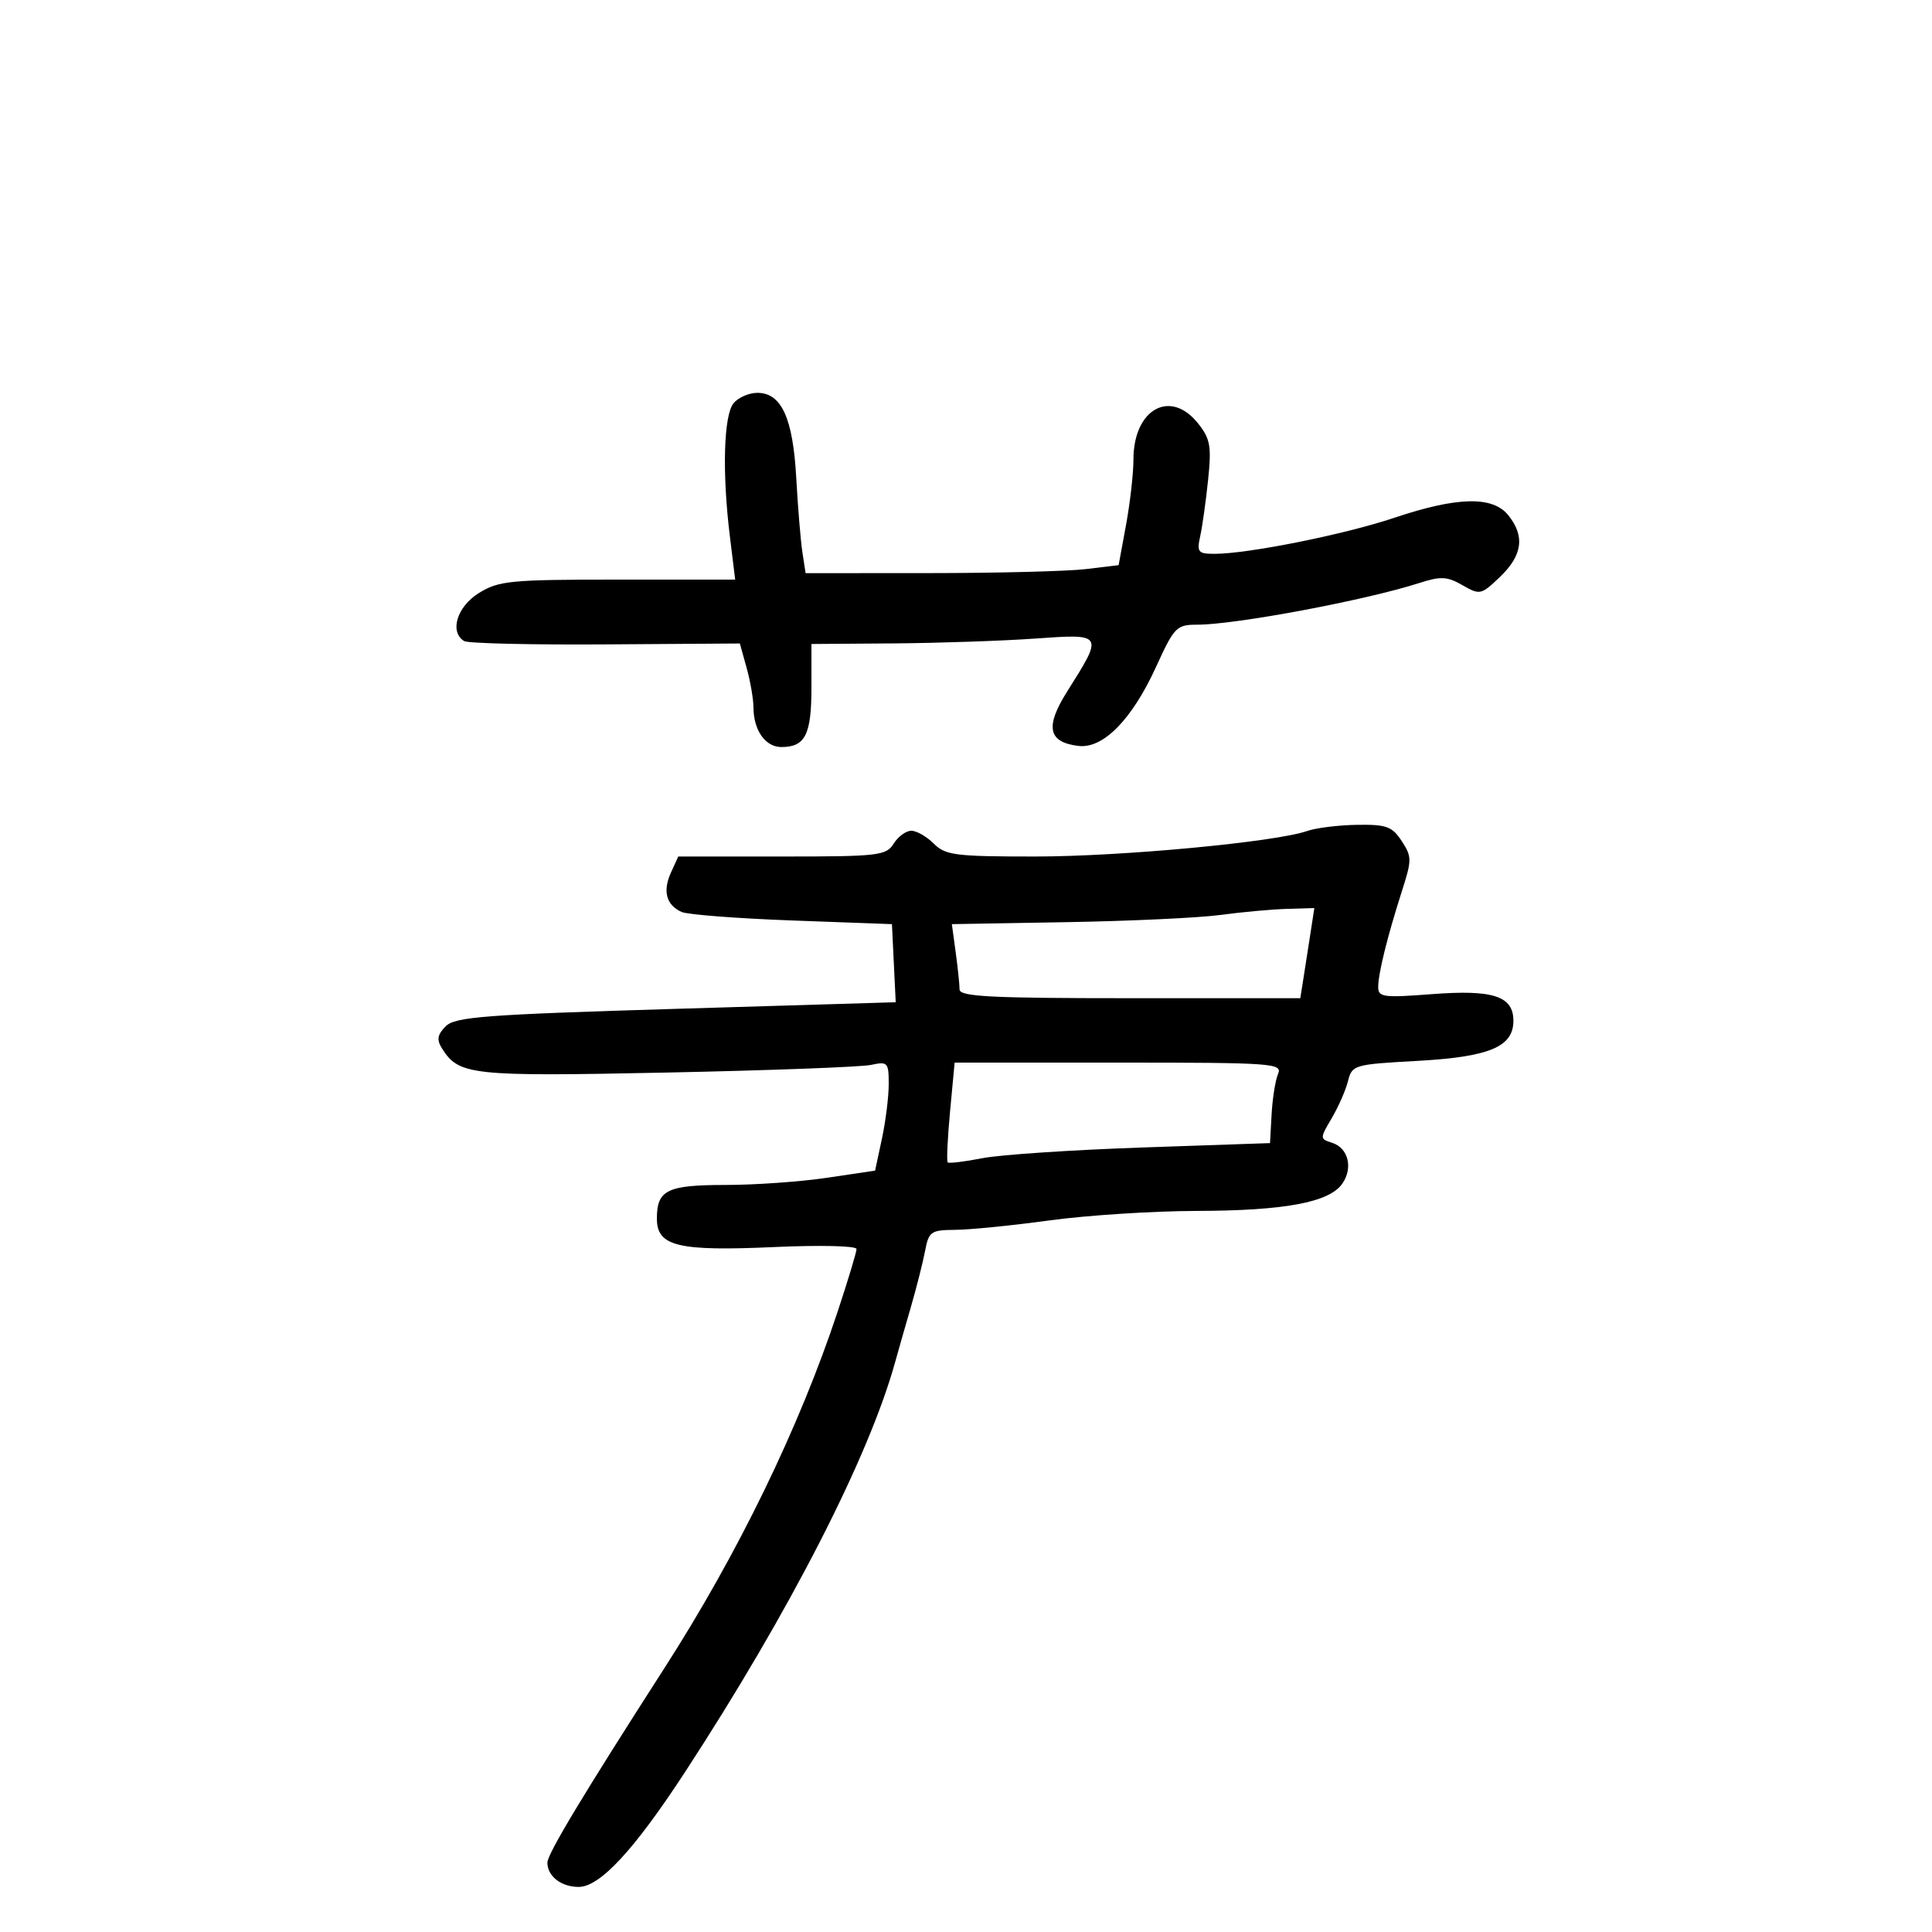 <svg xmlns="http://www.w3.org/2000/svg" width="300" height="300" viewBox="0 0 300 300" version="1.1">
	<path d="M 113.915 62.602 C 112.371 64.463, 112.118 73.391, 113.330 83.250 L 114.159 90 95.948 90 C 79.244 90, 77.457 90.172, 74.368 92.082 C 70.969 94.183, 69.757 98.114, 72.069 99.543 C 72.657 99.906, 82.531 100.139, 94.011 100.061 L 114.884 99.920 115.936 103.710 C 116.515 105.794, 116.991 108.542, 116.994 109.816 C 117.003 113.388, 118.837 116, 121.335 116 C 125.027 116, 126 114.081, 126 106.800 L 126 100 138.750 99.906 C 145.762 99.854, 155.657 99.517, 160.738 99.156 C 171.382 98.400, 171.378 98.394, 165.718 107.361 C 162.240 112.870, 162.737 115.267, 167.473 115.828 C 171.312 116.283, 175.786 111.715, 179.524 103.525 C 182.334 97.367, 182.689 97.003, 185.885 97.001 C 191.879 96.999, 212.049 93.214, 220.402 90.524 C 223.730 89.453, 224.716 89.504, 227.099 90.872 C 229.804 92.424, 229.993 92.381, 232.947 89.551 C 236.421 86.223, 236.812 83.224, 234.193 79.990 C 231.767 76.994, 226.269 77.124, 216.489 80.408 C 208.816 82.985, 193.835 85.991, 188.633 85.997 C 186.026 86, 185.821 85.751, 186.370 83.250 C 186.701 81.737, 187.253 77.800, 187.596 74.500 C 188.137 69.285, 187.934 68.140, 186.037 65.750 C 181.734 60.327, 176 63.530, 176 71.357 C 176 73.509, 175.482 78.079, 174.850 81.513 L 173.699 87.757 168.600 88.370 C 165.795 88.707, 154.858 88.987, 144.295 88.991 L 125.091 89 124.595 85.750 C 124.322 83.963, 123.893 78.772, 123.642 74.215 C 123.127 64.893, 121.347 61, 117.599 61 C 116.304 61, 114.647 61.721, 113.915 62.602 M 203 129.030 C 198.054 130.756, 174.145 133, 160.710 133 C 148.333 133, 146.805 132.805, 145 131 C 143.900 129.900, 142.329 129, 141.508 129 C 140.688 129, 139.455 129.900, 138.768 131 C 137.603 132.865, 136.436 133, 121.420 133 L 105.321 133 104.187 135.488 C 102.874 138.371, 103.452 140.527, 105.827 141.604 C 106.747 142.021, 114.475 142.618, 123 142.931 L 138.500 143.500 138.793 149.564 L 139.086 155.628 104.990 156.652 C 75.268 157.545, 70.679 157.892, 69.214 159.357 C 67.925 160.647, 67.785 161.440, 68.615 162.769 C 71.242 166.974, 73.068 167.172, 103.500 166.546 C 119.450 166.217, 133.738 165.683, 135.250 165.358 C 137.847 164.800, 138 164.966, 138 168.334 C 138 170.296, 137.524 174.123, 136.941 176.838 L 135.883 181.774 128.400 182.887 C 124.285 183.499, 117.202 184, 112.659 184 C 103.591 184, 102 184.780, 102 189.225 C 102 193.527, 105.270 194.318, 120.250 193.641 C 127.331 193.321, 133 193.455, 133 193.942 C 133 194.425, 131.682 198.798, 130.072 203.660 C 124.108 221.665, 114.602 241.230, 103.184 259 C 90.556 278.651, 85 287.886, 85 289.222 C 85 291.338, 87.136 293, 89.855 293 C 93.155 293, 98.472 287.262, 106.346 275.202 C 122.570 250.355, 134.911 226.278, 138.999 211.500 C 139.455 209.850, 140.548 206.025, 141.427 203 C 142.306 199.975, 143.304 196.037, 143.644 194.250 C 144.221 191.216, 144.536 190.998, 148.381 190.968 C 150.646 190.951, 157.225 190.290, 163 189.500 C 168.775 188.710, 179.038 188.049, 185.807 188.032 C 199.505 187.996, 206.389 186.711, 208.422 183.809 C 210.139 181.357, 209.368 178.251, 206.842 177.450 C 204.933 176.844, 204.932 176.780, 206.787 173.637 C 207.824 171.879, 208.963 169.282, 209.319 167.867 C 209.947 165.365, 210.245 165.277, 220.017 164.739 C 231.258 164.119, 235 162.564, 235 158.512 C 235 154.668, 231.848 153.640, 222.316 154.372 C 214.808 154.950, 214.001 154.841, 214.006 153.256 C 214.012 151.148, 215.443 145.369, 217.697 138.343 C 219.244 133.519, 219.241 133.017, 217.653 130.593 C 216.169 128.328, 215.293 128.010, 210.727 128.079 C 207.852 128.122, 204.375 128.550, 203 129.030 M 189.500 142.074 C 186.200 142.520, 175.468 143.023, 165.652 143.192 L 147.803 143.500 148.402 147.890 C 148.731 150.304, 149 152.891, 149 153.640 C 149 154.753, 153.812 155, 175.455 155 L 201.909 155 202.502 151.250 C 202.827 149.188, 203.318 146.037, 203.592 144.250 L 204.091 141 199.795 141.131 C 197.433 141.203, 192.800 141.627, 189.500 142.074 M 147.525 172.574 C 147.135 176.740, 146.970 180.303, 147.158 180.492 C 147.347 180.681, 149.751 180.392, 152.501 179.850 C 155.250 179.308, 166.434 178.558, 177.353 178.183 L 197.207 177.500 197.456 173 C 197.593 170.525, 198.045 167.713, 198.460 166.750 C 199.167 165.109, 197.621 165, 173.724 165 L 148.235 165 147.525 172.574" stroke="none" fill="black" fill-rule="evenodd"/>
</svg>